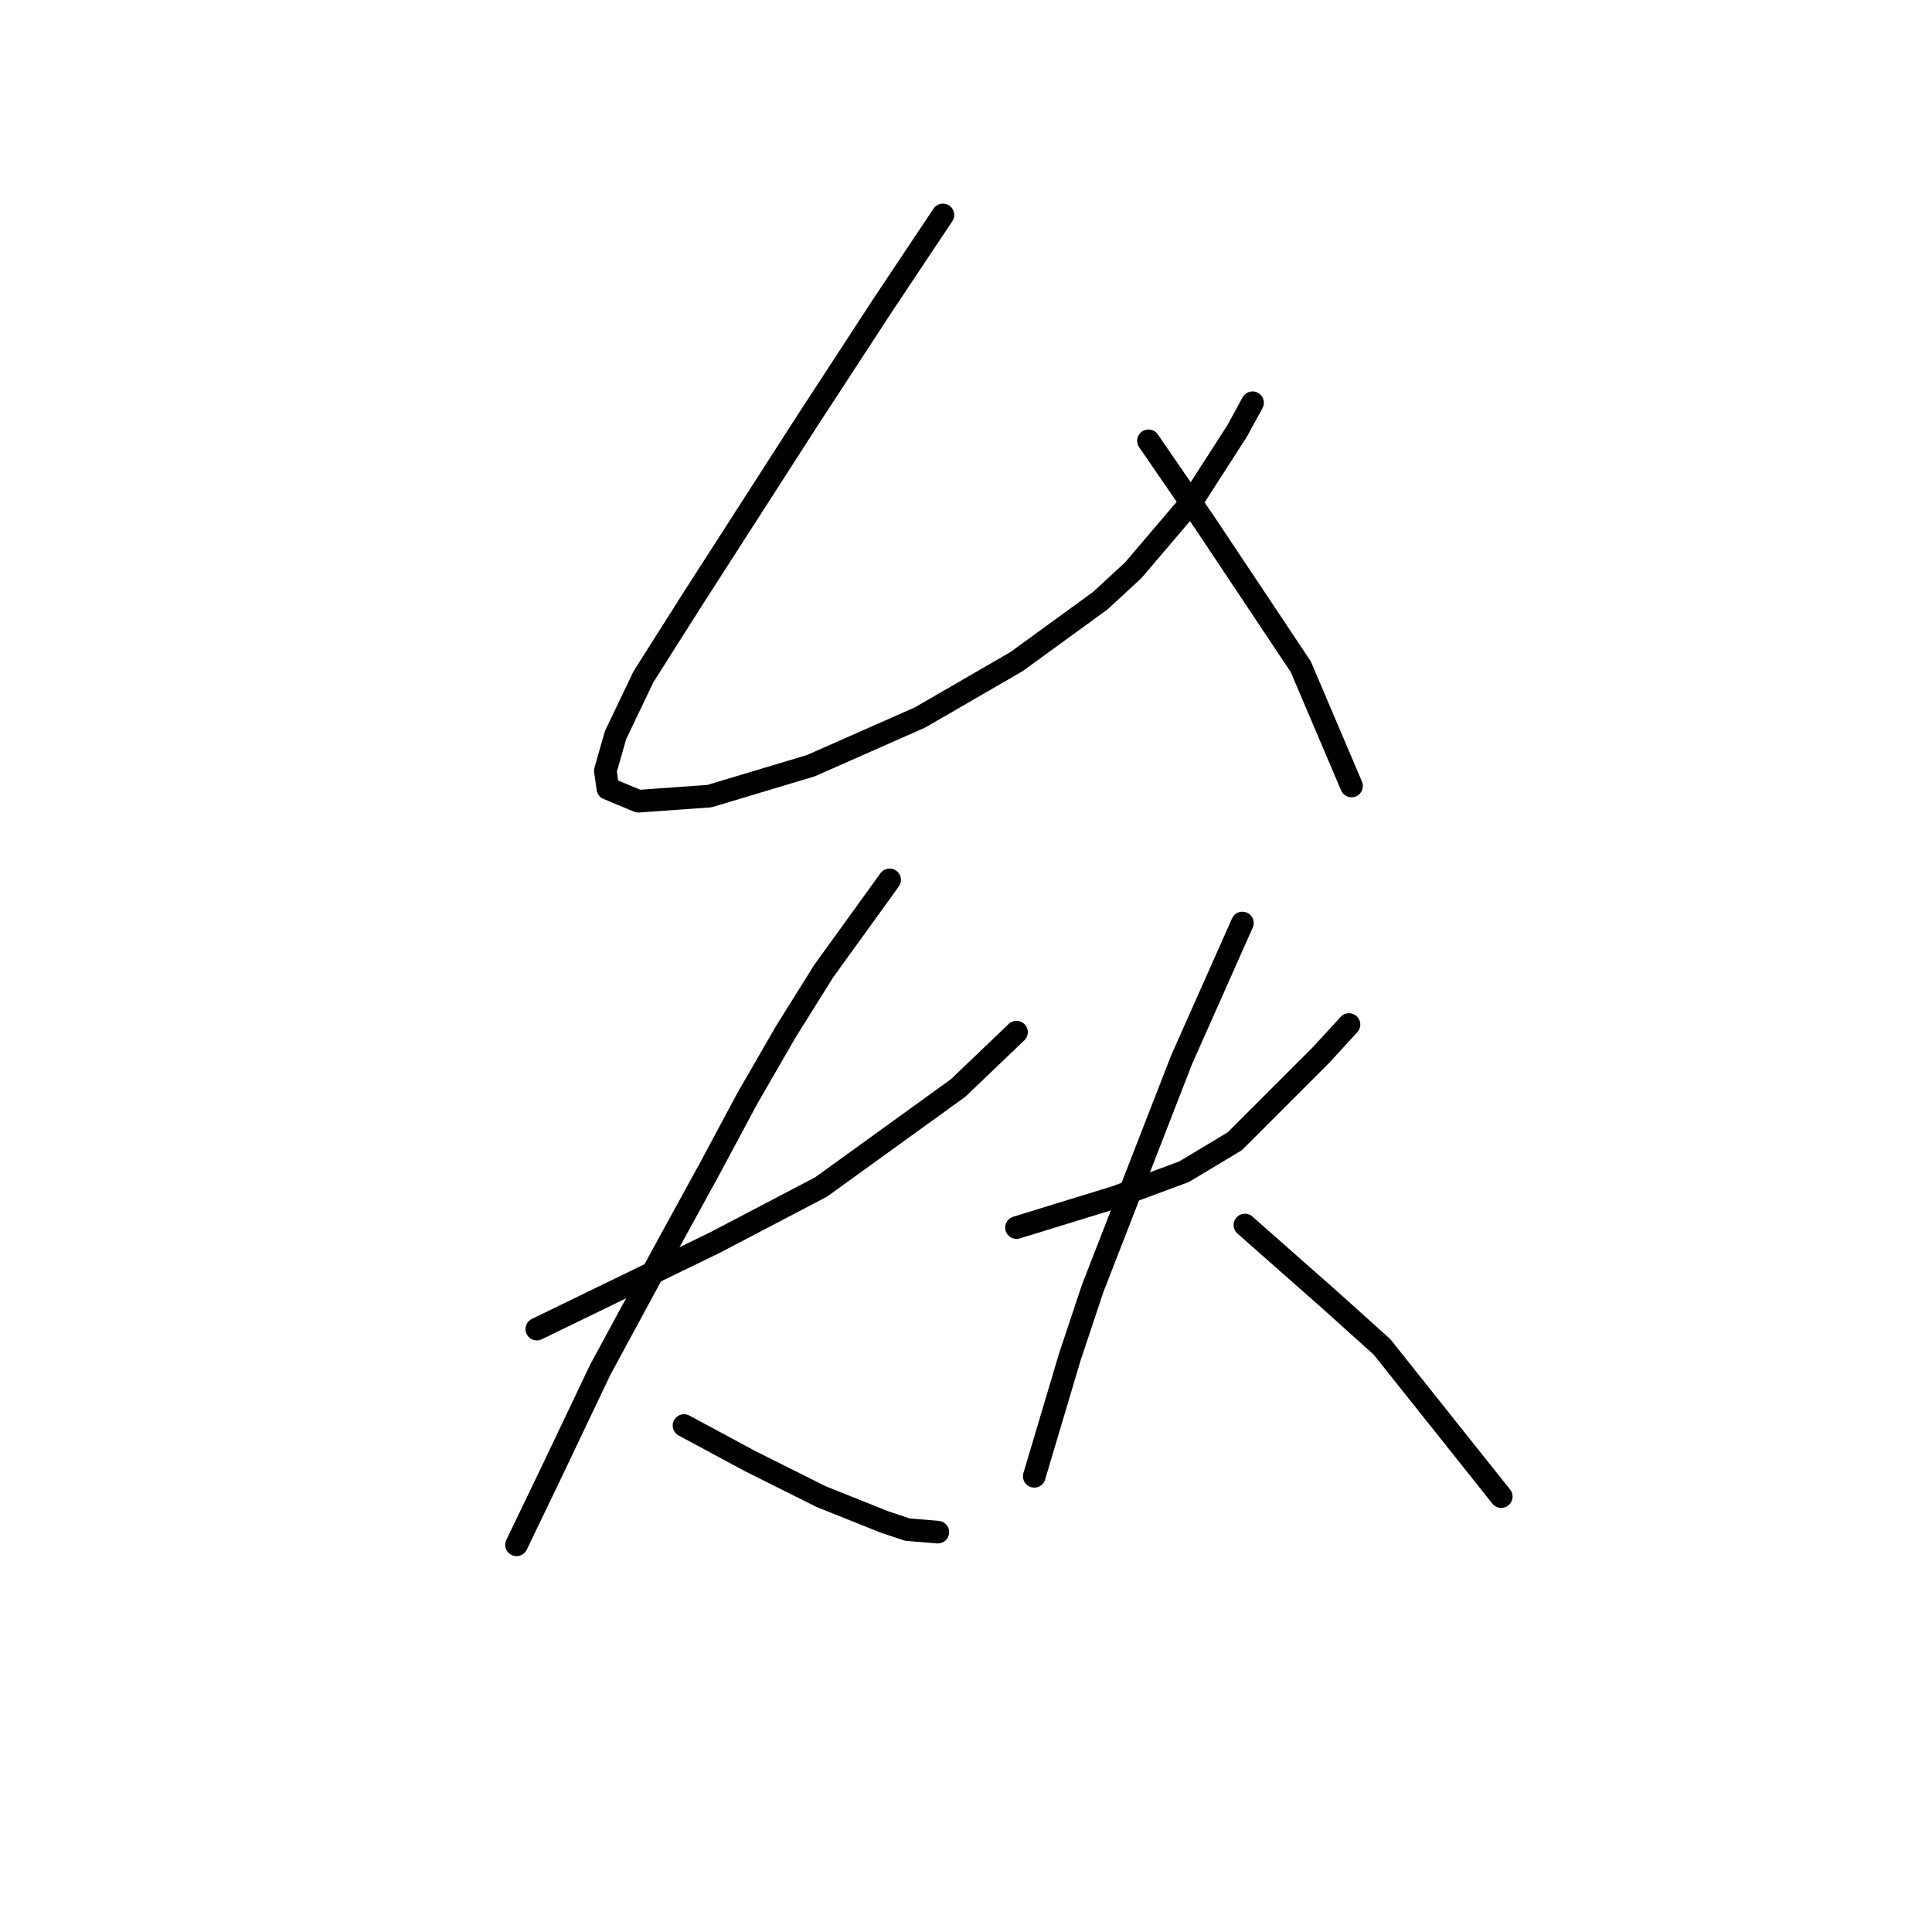 <?xml version="1.0" standalone="no"?>
    <svg width="256" height="256" xmlns="http://www.w3.org/2000/svg" version="1.1">
    <polyline stroke="black" stroke-width="3" stroke-linecap="round" fill="transparent" stroke-linejoin="round" points="124.94 28.48 120.904 34.533 116.869 40.587 106.78 56.056 91.647 79.597 85.257 89.685 81.558 97.42 80.213 102.128 80.549 104.482 84.585 106.164 94.001 105.491 107.452 101.455 121.913 95.066 134.692 87.668 145.79 79.597 150.162 75.561 157.896 66.481 163.949 57.065 165.967 53.366 165.967 53.366 " />
        <polyline stroke="black" stroke-width="3" stroke-linecap="round" fill="transparent" stroke-linejoin="round" points="152.179 58.41 155.878 63.791 159.578 69.171 172.357 88.34 179.083 104.146 179.083 104.146 " />
        <polyline stroke="black" stroke-width="3" stroke-linecap="round" fill="transparent" stroke-linejoin="round" points="71.133 176.112 82.903 170.395 94.673 164.678 108.798 157.28 126.957 144.164 134.692 136.766 134.692 136.766 " />
        <polyline stroke="black" stroke-width="3" stroke-linecap="round" fill="transparent" stroke-linejoin="round" points="117.878 116.589 113.506 122.642 109.134 128.695 104.09 136.766 99.045 145.51 94.001 154.926 88.284 165.351 79.54 181.493 72.814 195.617 68.443 204.697 68.443 204.697 " />
        <polyline stroke="black" stroke-width="3" stroke-linecap="round" fill="transparent" stroke-linejoin="round" points="90.638 188.891 95.01 191.245 99.382 193.599 104.09 195.953 108.798 198.307 117.205 201.67 120.232 202.679 124.267 203.016 124.267 203.016 " />
        <polyline stroke="black" stroke-width="3" stroke-linecap="round" fill="transparent" stroke-linejoin="round" points="134.692 162.661 139.064 161.315 143.436 159.97 147.807 158.625 156.887 155.262 163.613 151.227 175.047 139.793 178.746 135.757 178.746 135.757 " />
        <polyline stroke="black" stroke-width="3" stroke-linecap="round" fill="transparent" stroke-linejoin="round" points="164.622 122.306 160.587 131.385 156.551 140.465 144.781 170.732 141.754 179.811 137.046 195.617 137.046 195.617 " />
        <polyline stroke="black" stroke-width="3" stroke-linecap="round" fill="transparent" stroke-linejoin="round" points="164.958 162.324 170.675 167.369 176.392 172.413 183.118 178.466 198.924 198.307 198.924 198.307 " />
        </svg>